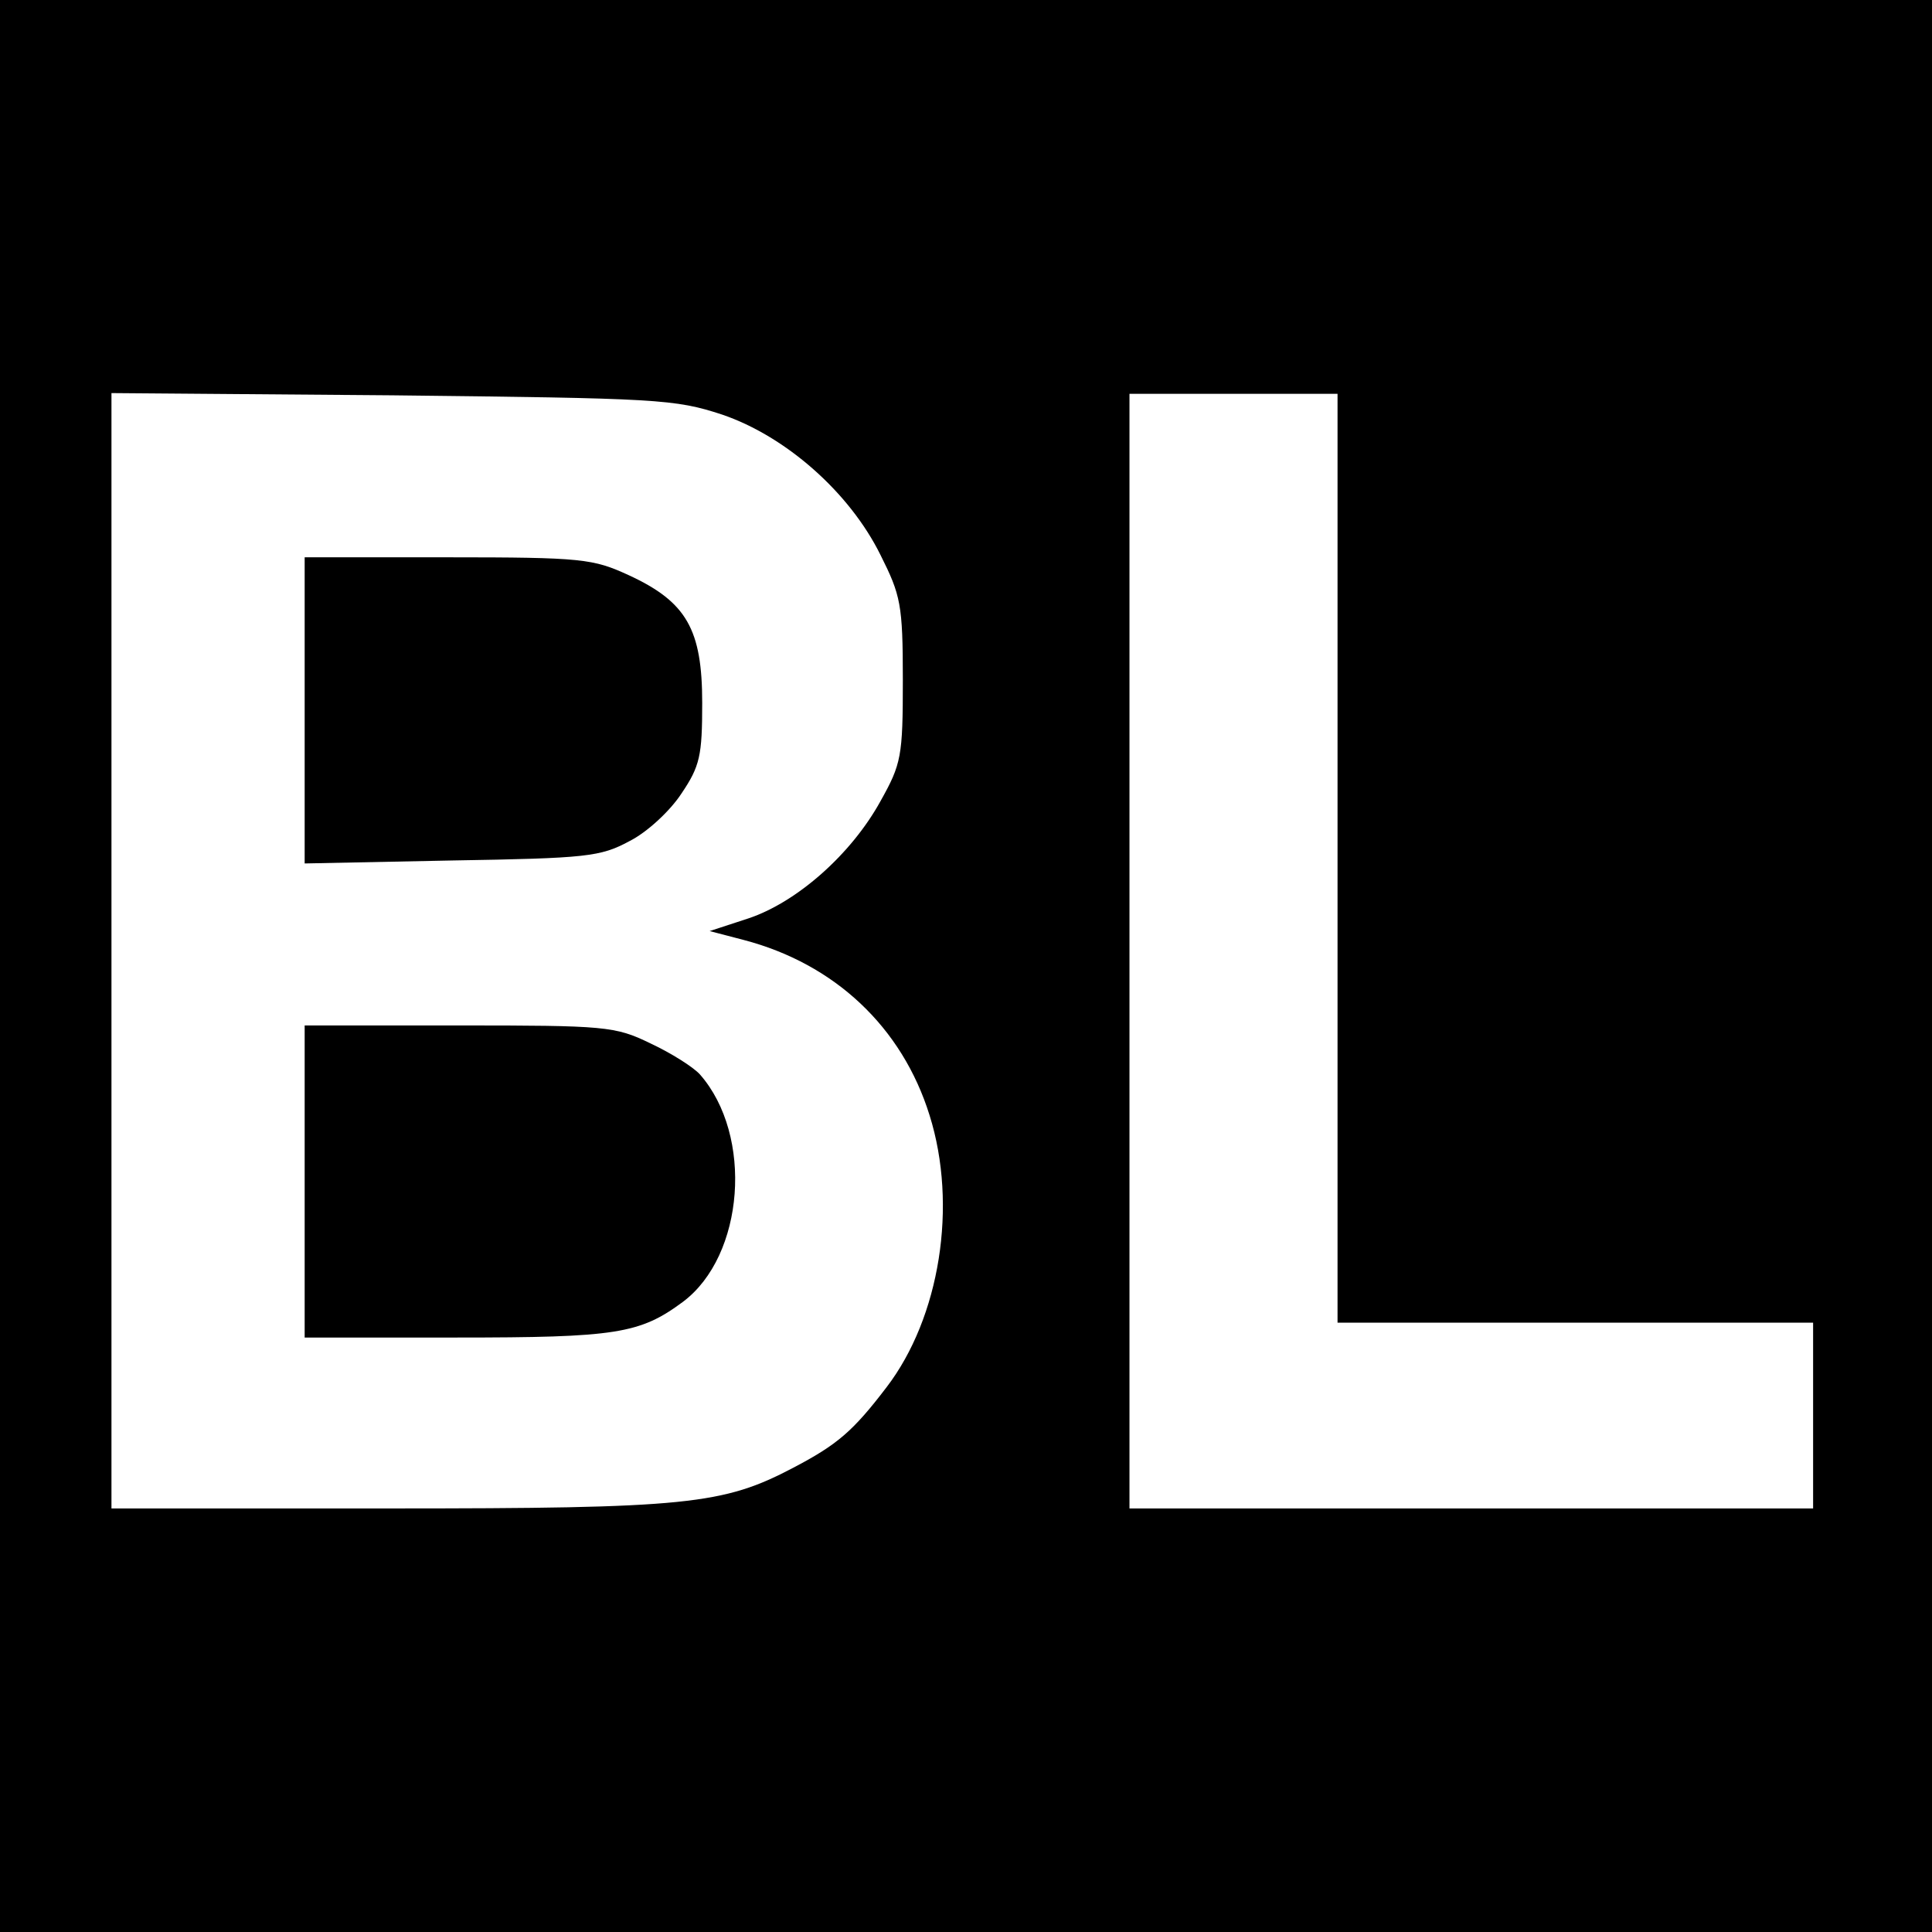 <?xml version="1.0" standalone="no"?>
<!DOCTYPE svg PUBLIC "-//W3C//DTD SVG 20010904//EN"
 "http://www.w3.org/TR/2001/REC-SVG-20010904/DTD/svg10.dtd">
<svg version="1.0" xmlns="http://www.w3.org/2000/svg"
 width="260pt" height="260pt" viewBox="0 0 260 260"
 preserveAspectRatio="xMidYMid meet">
<g transform="translate(0,260) scale(0.1,-0.1)"
fill="#000000" stroke="none">
<path d="M0 1300 l0 -1300 1300 0 1300 0 0 1300 0 1300 -1300 0 -1300 0 0
-1300z m972 742 c85 -29 171 -104 213 -189 27 -54 30 -66 30 -168 0 -103 -2
-113 -30 -163 -39 -71 -112 -136 -178 -158 l-52 -17 46 -12 c122 -32 213 -117
250 -236 38 -121 14 -272 -58 -366 -45 -59 -66 -77 -125 -108 -95 -50 -143
-55 -545 -55 l-373 0 0 751 0 750 378 -3 c358 -4 380 -5 444 -26z m828 -597
l0 -625 320 0 320 0 0 -125 0 -125 -460 0 -460 0 0 750 0 750 140 0 140 0 0
-625z"/>
<path d="M410 1644 l0 -206 198 4 c182 3 200 5 239 26 24 12 55 41 70 64 25
37 28 51 28 122 0 99 -21 136 -99 172 -48 22 -62 24 -243 24 l-193 0 0 -206z"/>
<path d="M410 1010 l0 -210 204 0 c215 0 247 5 305 48 83 62 95 224 23 306 -9
10 -39 29 -67 42 -47 23 -61 24 -257 24 l-208 0 0 -210z"/>
</g>
</svg>
